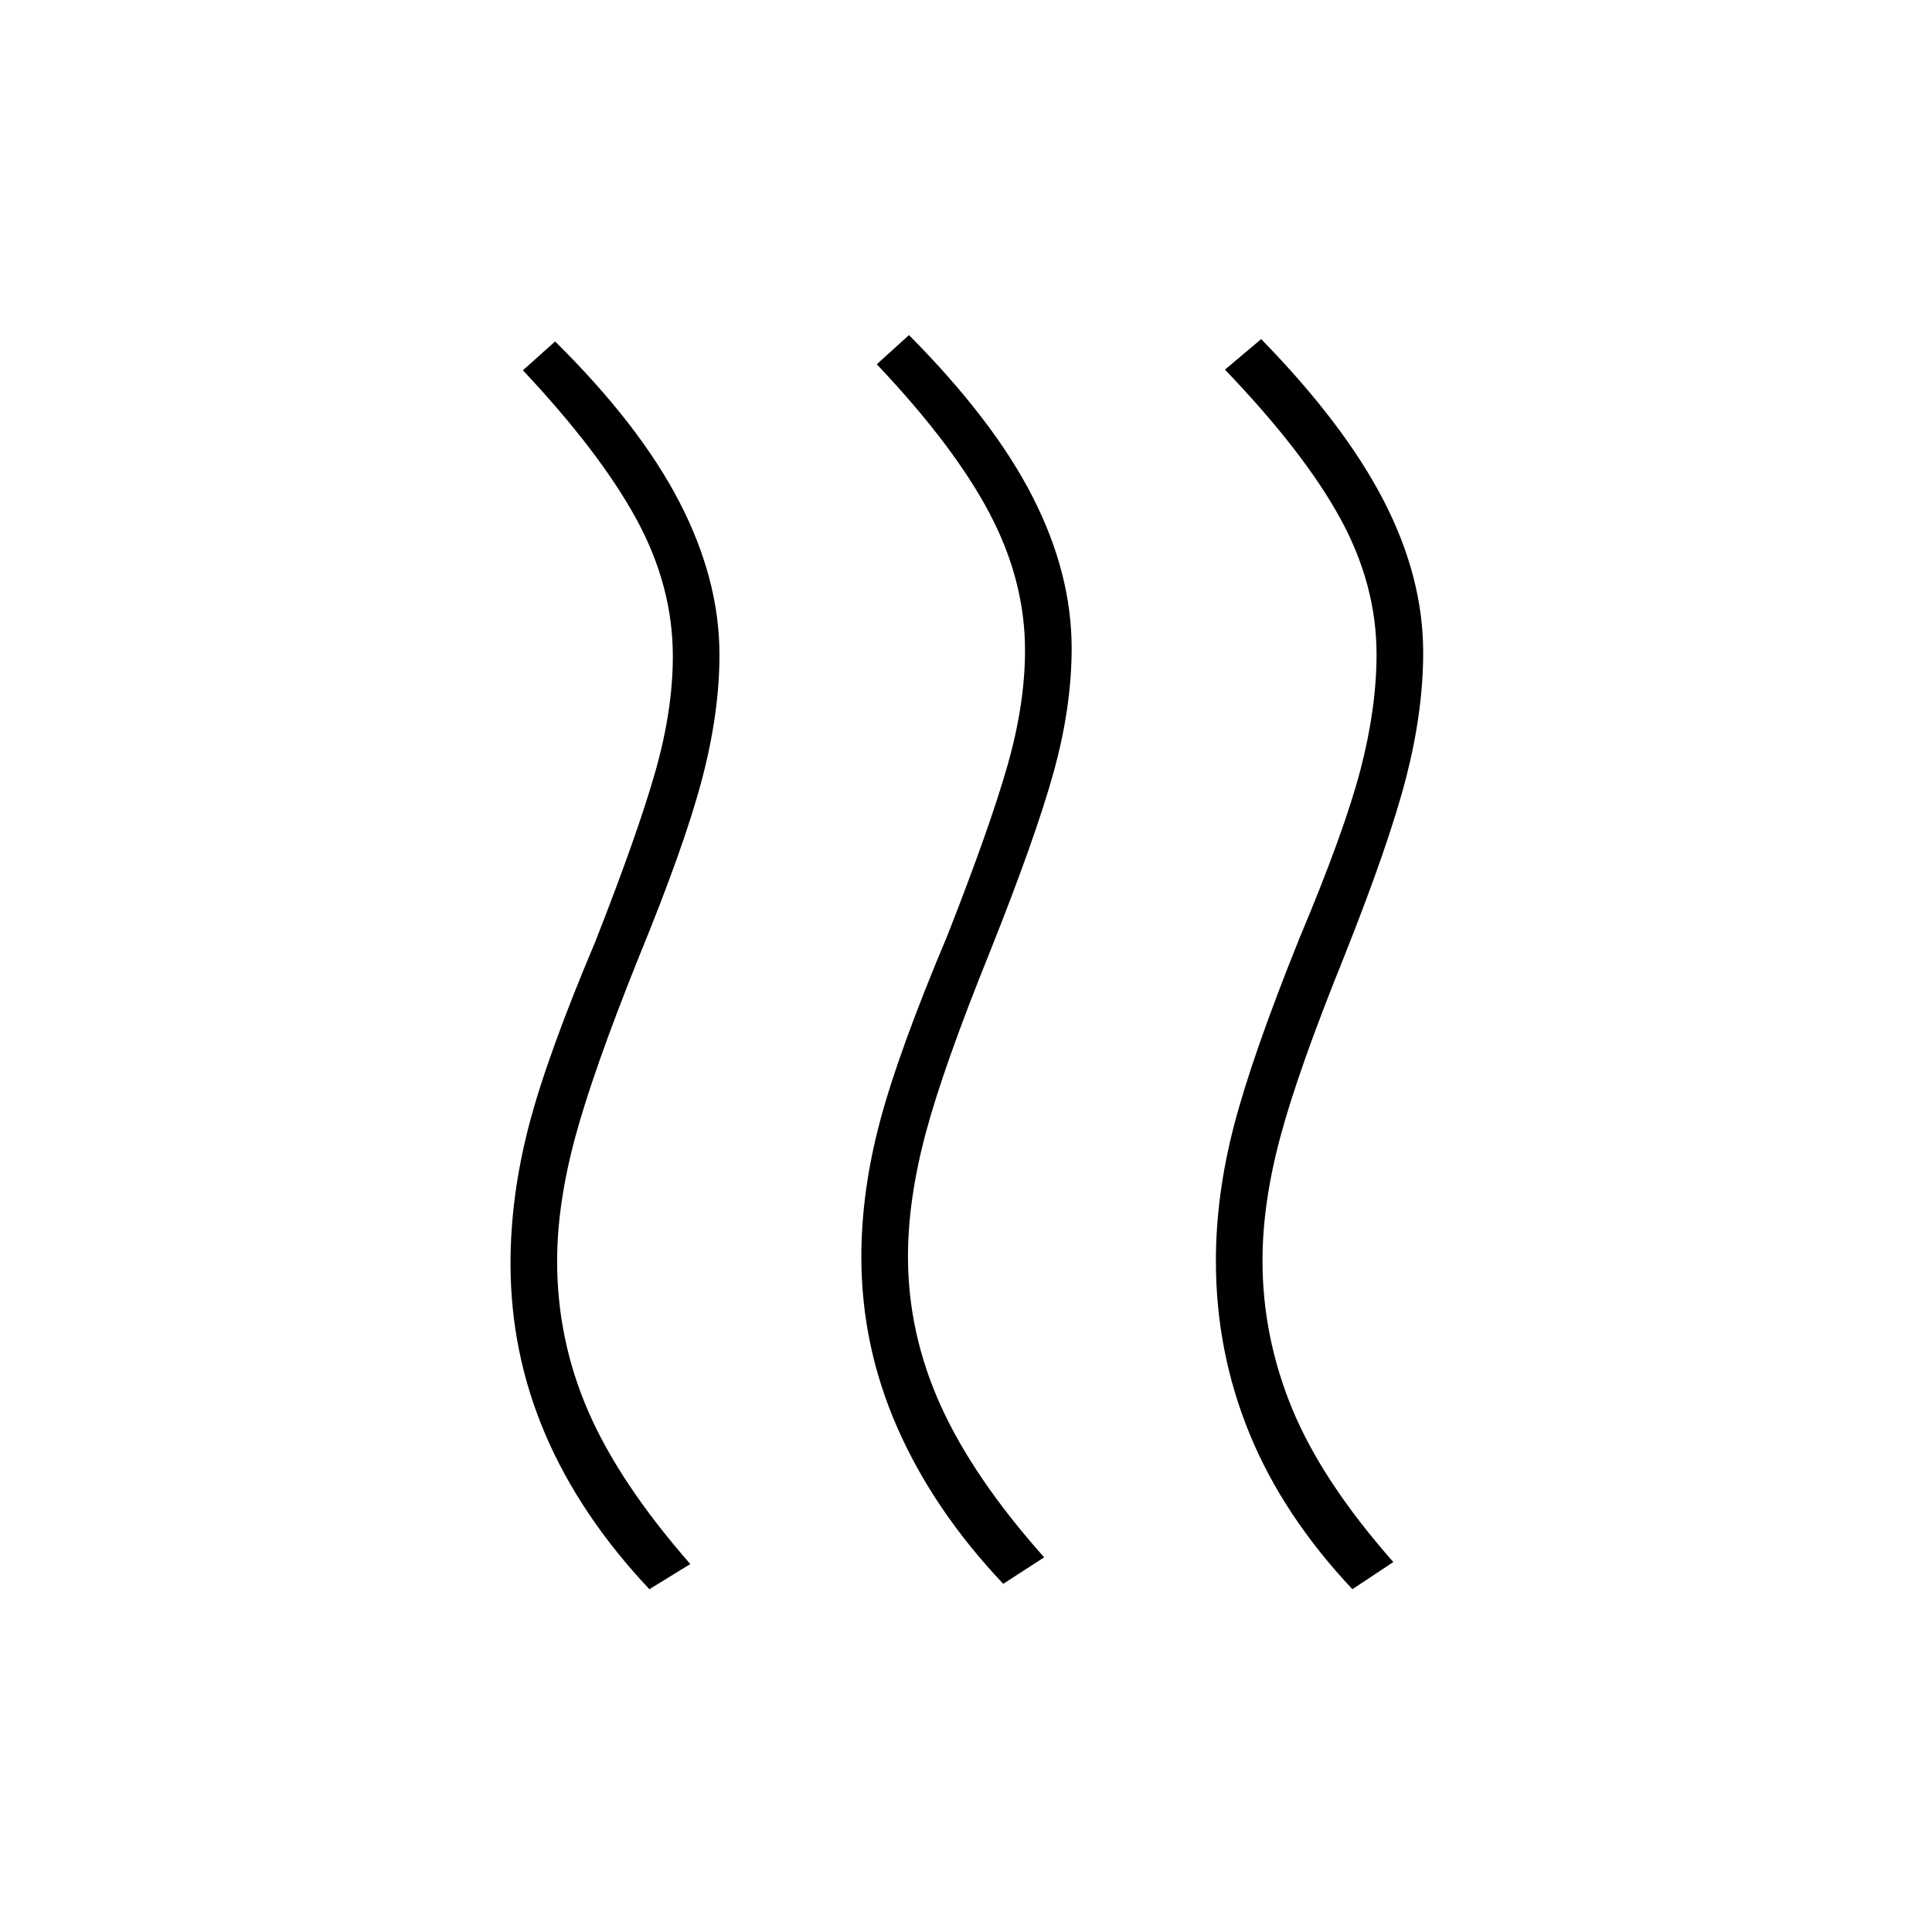 <svg xmlns="http://www.w3.org/2000/svg" height="40" viewBox="0 -960 960 960" width="40"><path d="M451.17-335.67q0 38.17 16.25 74.09 16.25 35.91 51.41 75.41L498.5-173Q464-209.5 446-250.33q-18-40.82-18-85.06 0-32.76 9.33-67.69 9.34-34.92 33.5-92.25 21-53.5 29.75-84.17t8.75-57.33q0-34.7-17.66-68.18-17.67-33.49-56-73.99l16-14.5q42 42.33 61.41 80.33 19.42 38 19.42 75.34 0 29.16-9 61.66t-31.83 89.67Q468.83-430 460-397q-8.83 33-8.83 61.33Zm176.16 2q0 38.17 14.92 74.09 14.92 35.91 50.08 75.75L672-170.33q-34.5-36.67-51.17-77.41-16.66-40.75-16.66-85.65 0-32.76 9-67.35 9-34.59 32.33-92.59 22.5-53.5 30.5-84.17t8-57.33q0-34.7-18.08-67.68-18.09-32.99-57.25-73.82l18-15.17q41.33 42.33 60.91 80.33 19.59 38 19.59 75.34 0 29.16-8.42 62-8.42 32.83-30.92 89.33Q645-428 636.17-395q-8.84 33-8.84 61.33Zm-350.5.34q0 39 15.5 74.66Q307.83-223 343-182.83l-20.33 12.5q-34.54-36.72-51.77-77.11-17.23-40.39-17.23-84.77 0-33.12 9-67.96 9-34.83 33.16-92 21-53.5 29.75-84.24 8.75-30.75 8.75-57.48 0-34.93-18.08-68.1-18.08-33.18-56.42-74.01l16-14.33q42 41.5 61.84 79.91Q357.5-672 357.5-634.67q0 28.84-8.67 61.84-8.66 33-31.5 88.66-22.83 56.84-31.66 89.84-8.84 33-8.84 61Z"/></svg>
